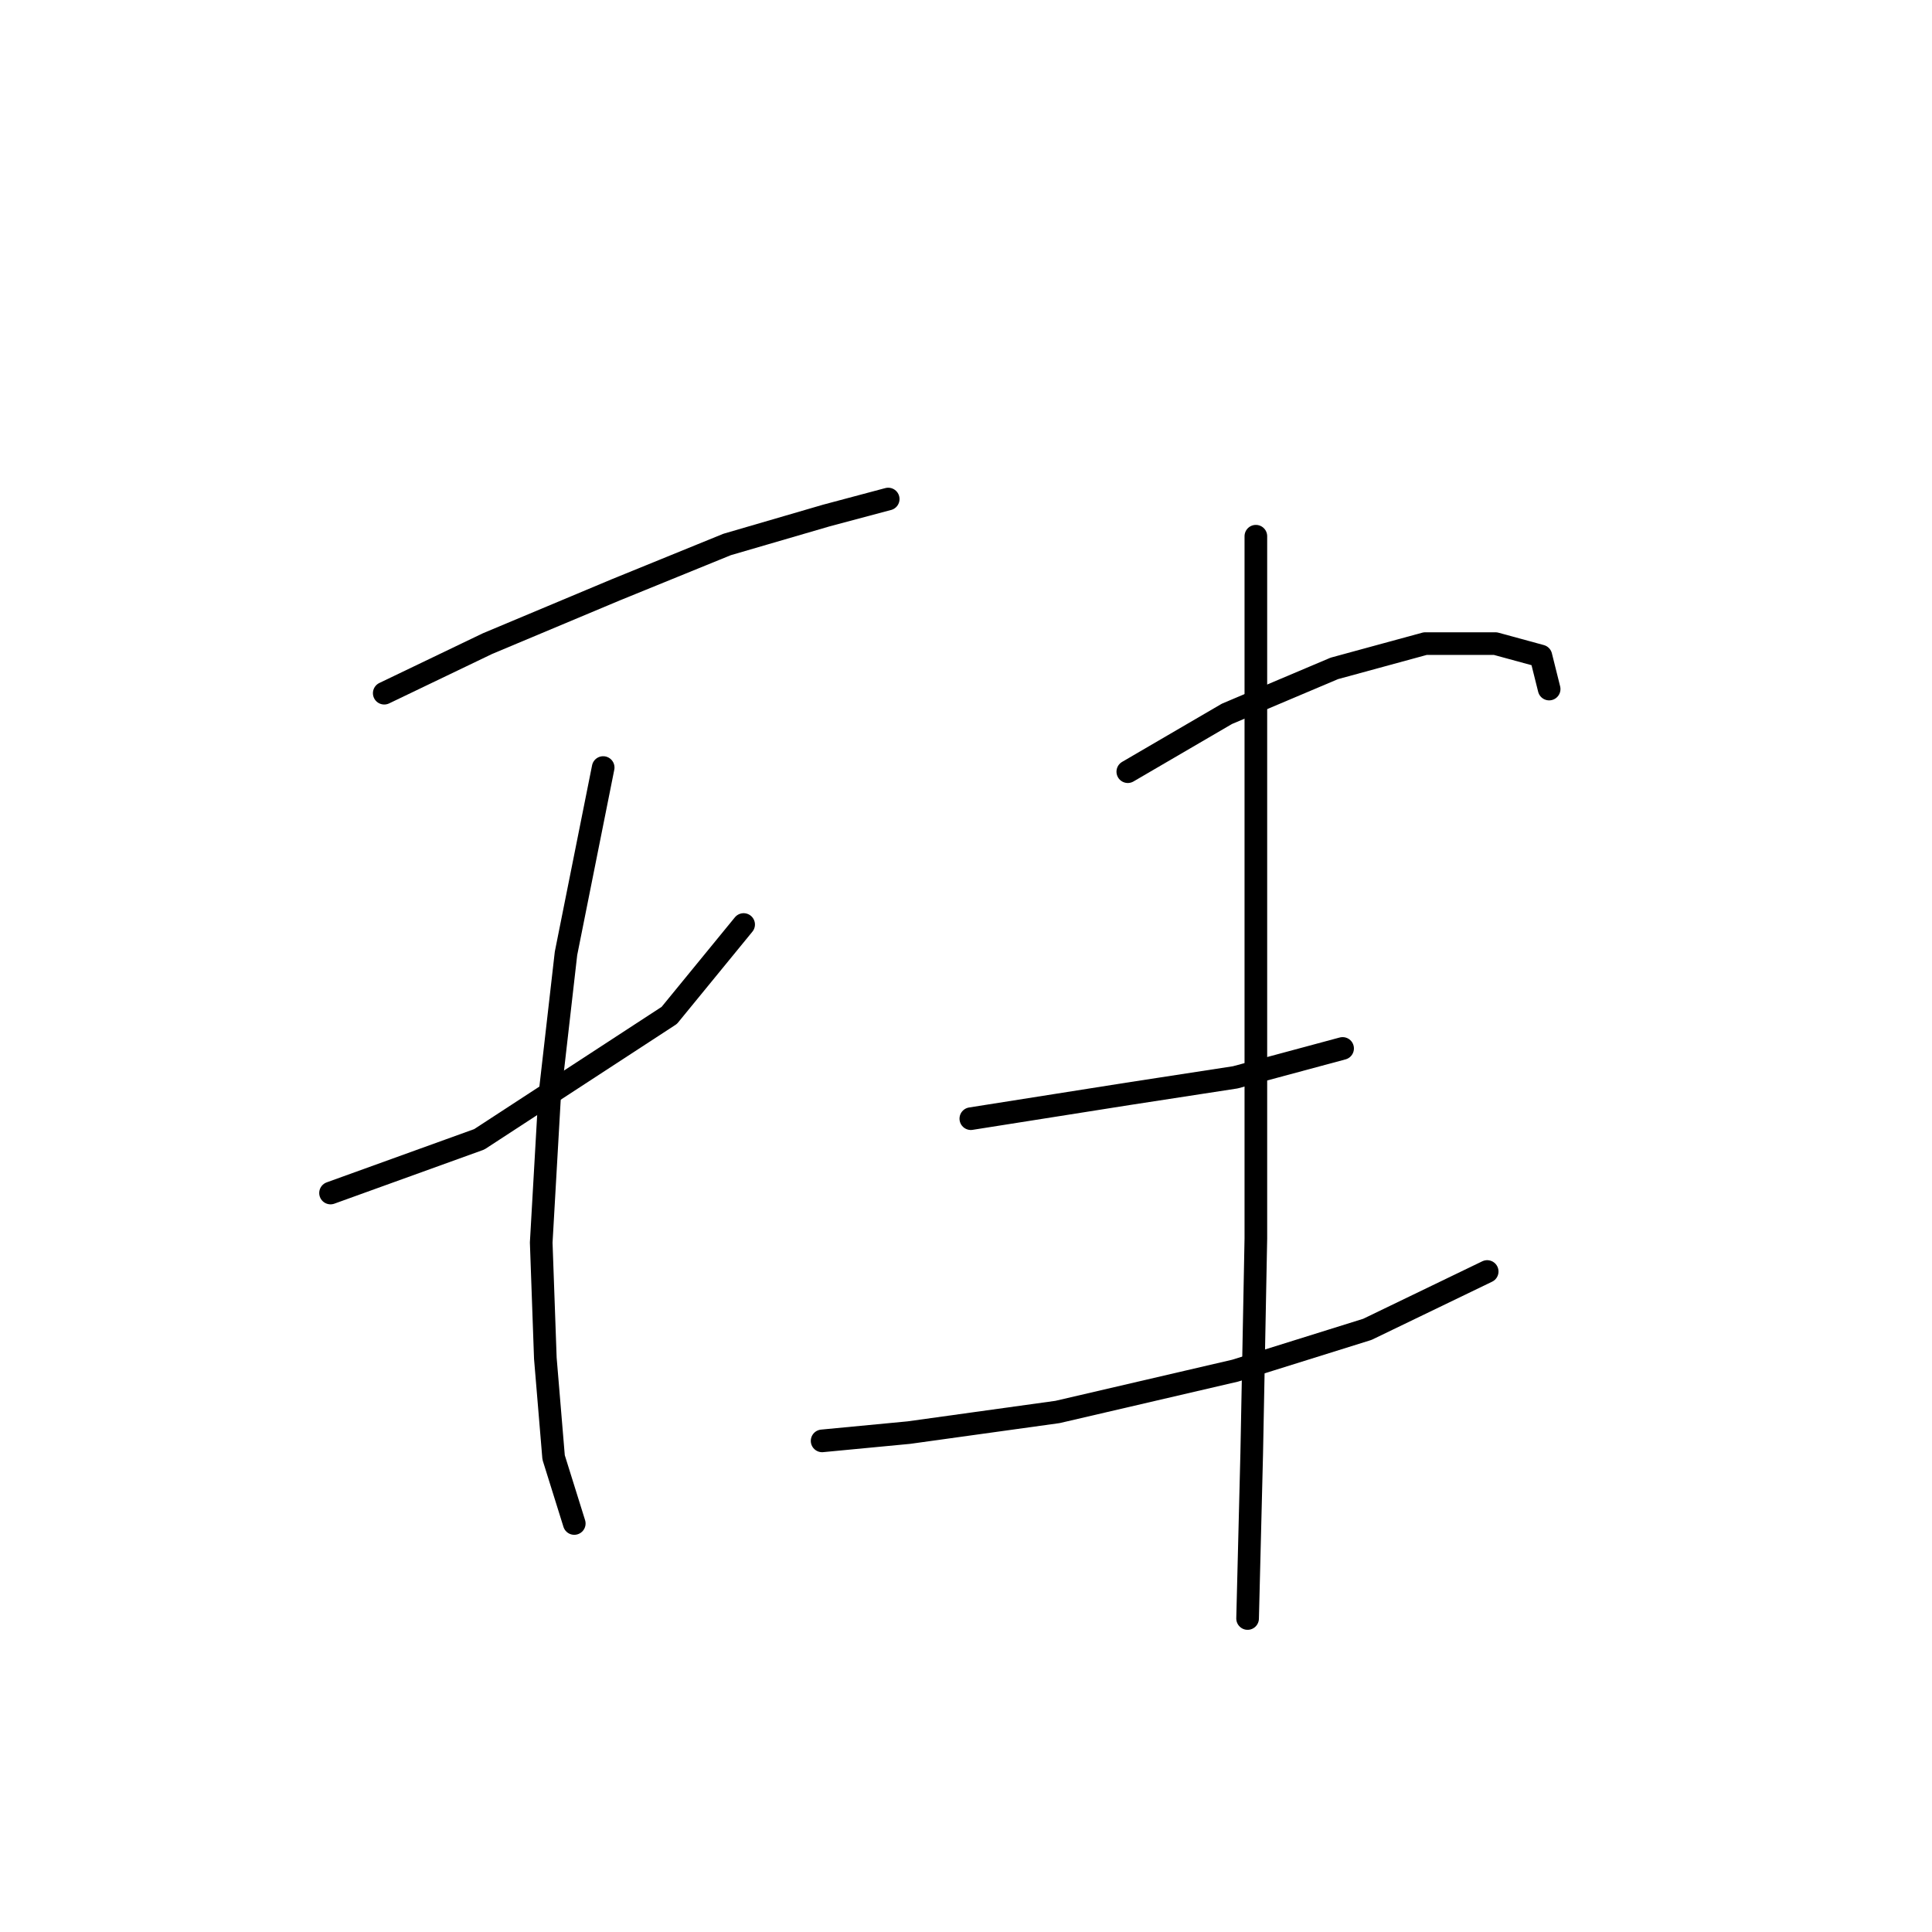 <?xml version="1.0" standalone="no"?>
    <svg width="256" height="256" xmlns="http://www.w3.org/2000/svg" version="1.1">
    <polyline stroke="black" stroke-width="3" stroke-linecap="round" fill="transparent" stroke-linejoin="round" points="50.914 91.851 64.598 85.282 81.566 78.167 96.345 72.146 109.482 68.314 117.692 66.125 117.692 66.125 " />
        <polyline stroke="black" stroke-width="3" stroke-linecap="round" fill="transparent" stroke-linejoin="round" points="43.798 158.081 63.504 150.966 88.682 134.545 98.535 122.503 98.535 122.503 " />
        <polyline stroke="black" stroke-width="3" stroke-linecap="round" fill="transparent" stroke-linejoin="round" points="79.924 101.703 74.998 126.334 72.809 145.492 71.714 164.65 72.261 179.976 73.356 193.113 76.093 201.87 76.093 201.87 " />
        <polyline stroke="black" stroke-width="3" stroke-linecap="round" fill="transparent" stroke-linejoin="round" points="149.439 102.251 162.576 94.587 176.807 88.566 188.849 85.282 198.155 85.282 204.176 86.924 205.27 91.303 205.27 91.303 " />
        <polyline stroke="black" stroke-width="3" stroke-linecap="round" fill="transparent" stroke-linejoin="round" points="128.64 148.229 149.439 144.945 163.671 142.755 177.902 138.924 177.902 138.924 " />
        <polyline stroke="black" stroke-width="3" stroke-linecap="round" fill="transparent" stroke-linejoin="round" points="108.935 190.923 120.429 189.828 140.134 187.092 163.671 181.618 181.186 176.144 197.06 168.481 197.06 168.481 " />
        <polyline stroke="black" stroke-width="3" stroke-linecap="round" fill="transparent" stroke-linejoin="round" points="166.408 71.051 166.408 99.514 166.408 132.903 166.408 164.102 165.86 192.565 165.313 214.46 165.313 214.46 " />
        </svg>